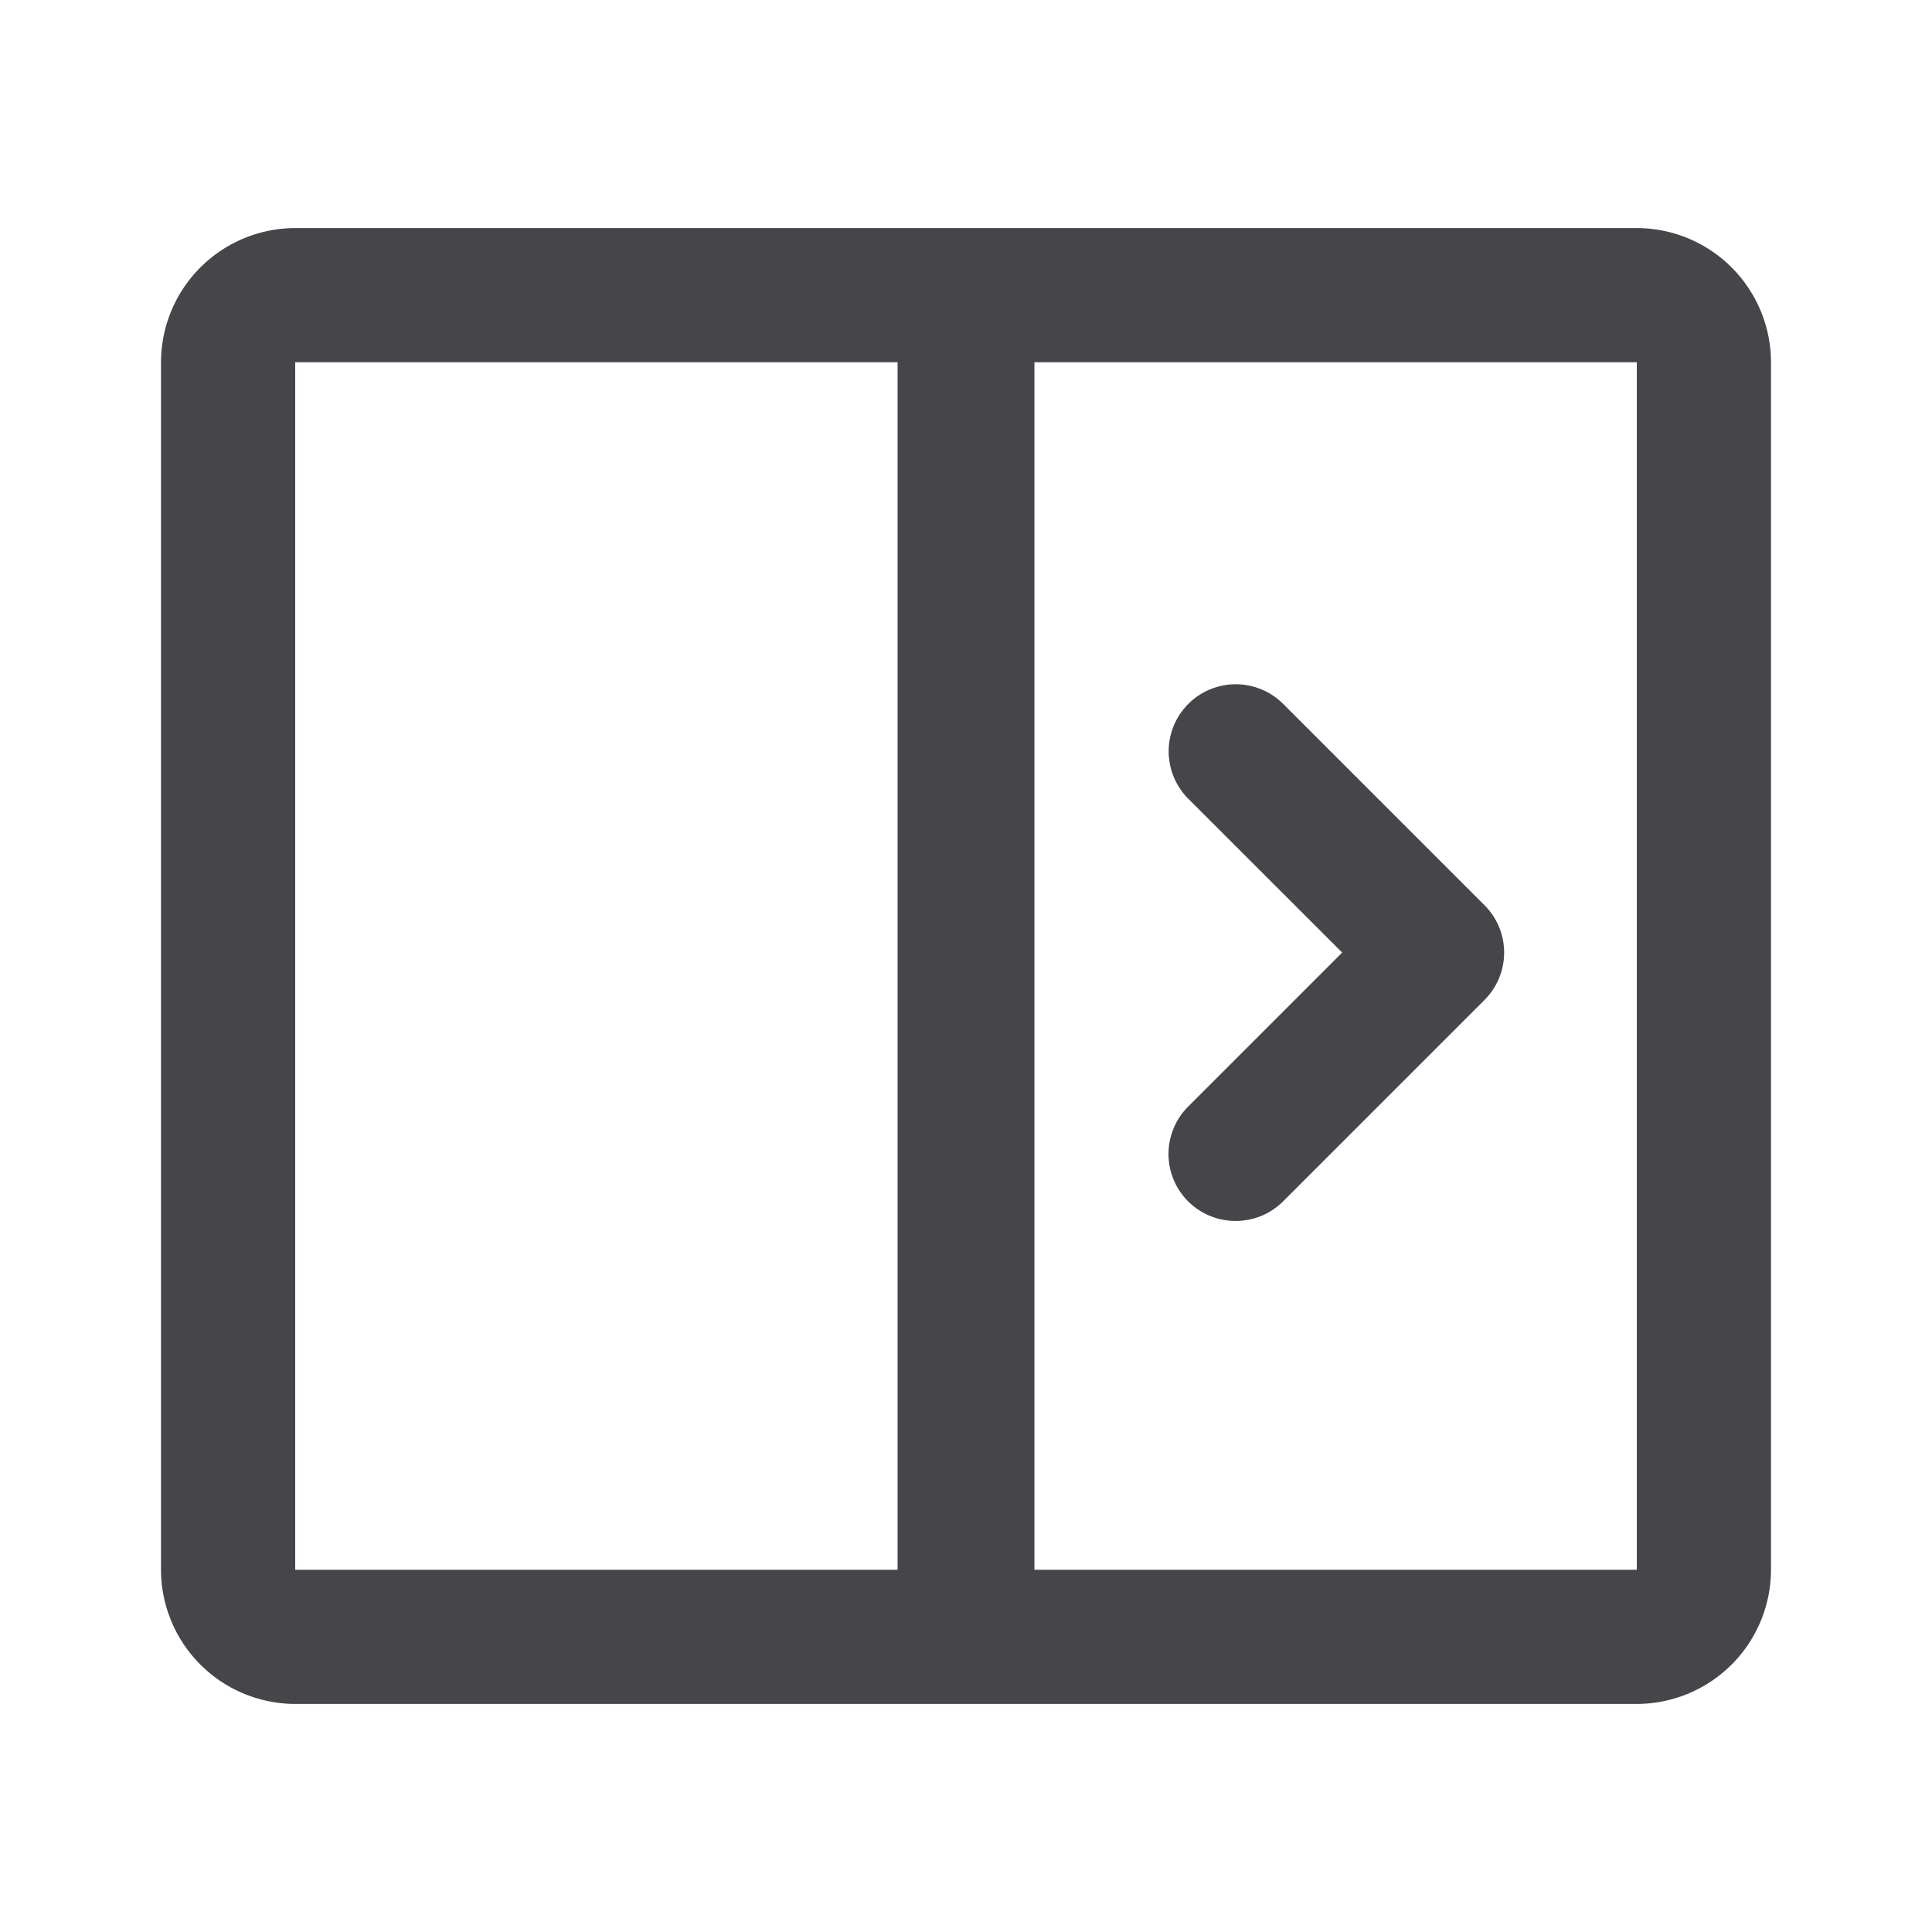 <svg xmlns="http://www.w3.org/2000/svg" fill="none" viewBox="0 0 24 24"><path fill="#46464A" fill-rule="evenodd" d="M3.667 21.167A1.67 1.67 0 0 1 2 19.5v-15a1.67 1.67 0 0 1 1.667-1.667h16.666A1.67 1.67 0 0 1 22 4.5v15a1.67 1.67 0 0 1-1.667 1.667H3.667ZM20.333 4.5H12.85v15h7.483v-15Zm-9.183 0v15H3.667v-15h7.483Zm4.201 10.667a.832.832 0 0 1-.59-1.422l1.912-1.912-1.911-1.91a.832.832 0 1 1 1.178-1.179l2.5 2.5a.832.832 0 0 1 0 1.179l-2.5 2.5a.831.831 0 0 1-.589.244Z" clip-rule="evenodd"/></svg>